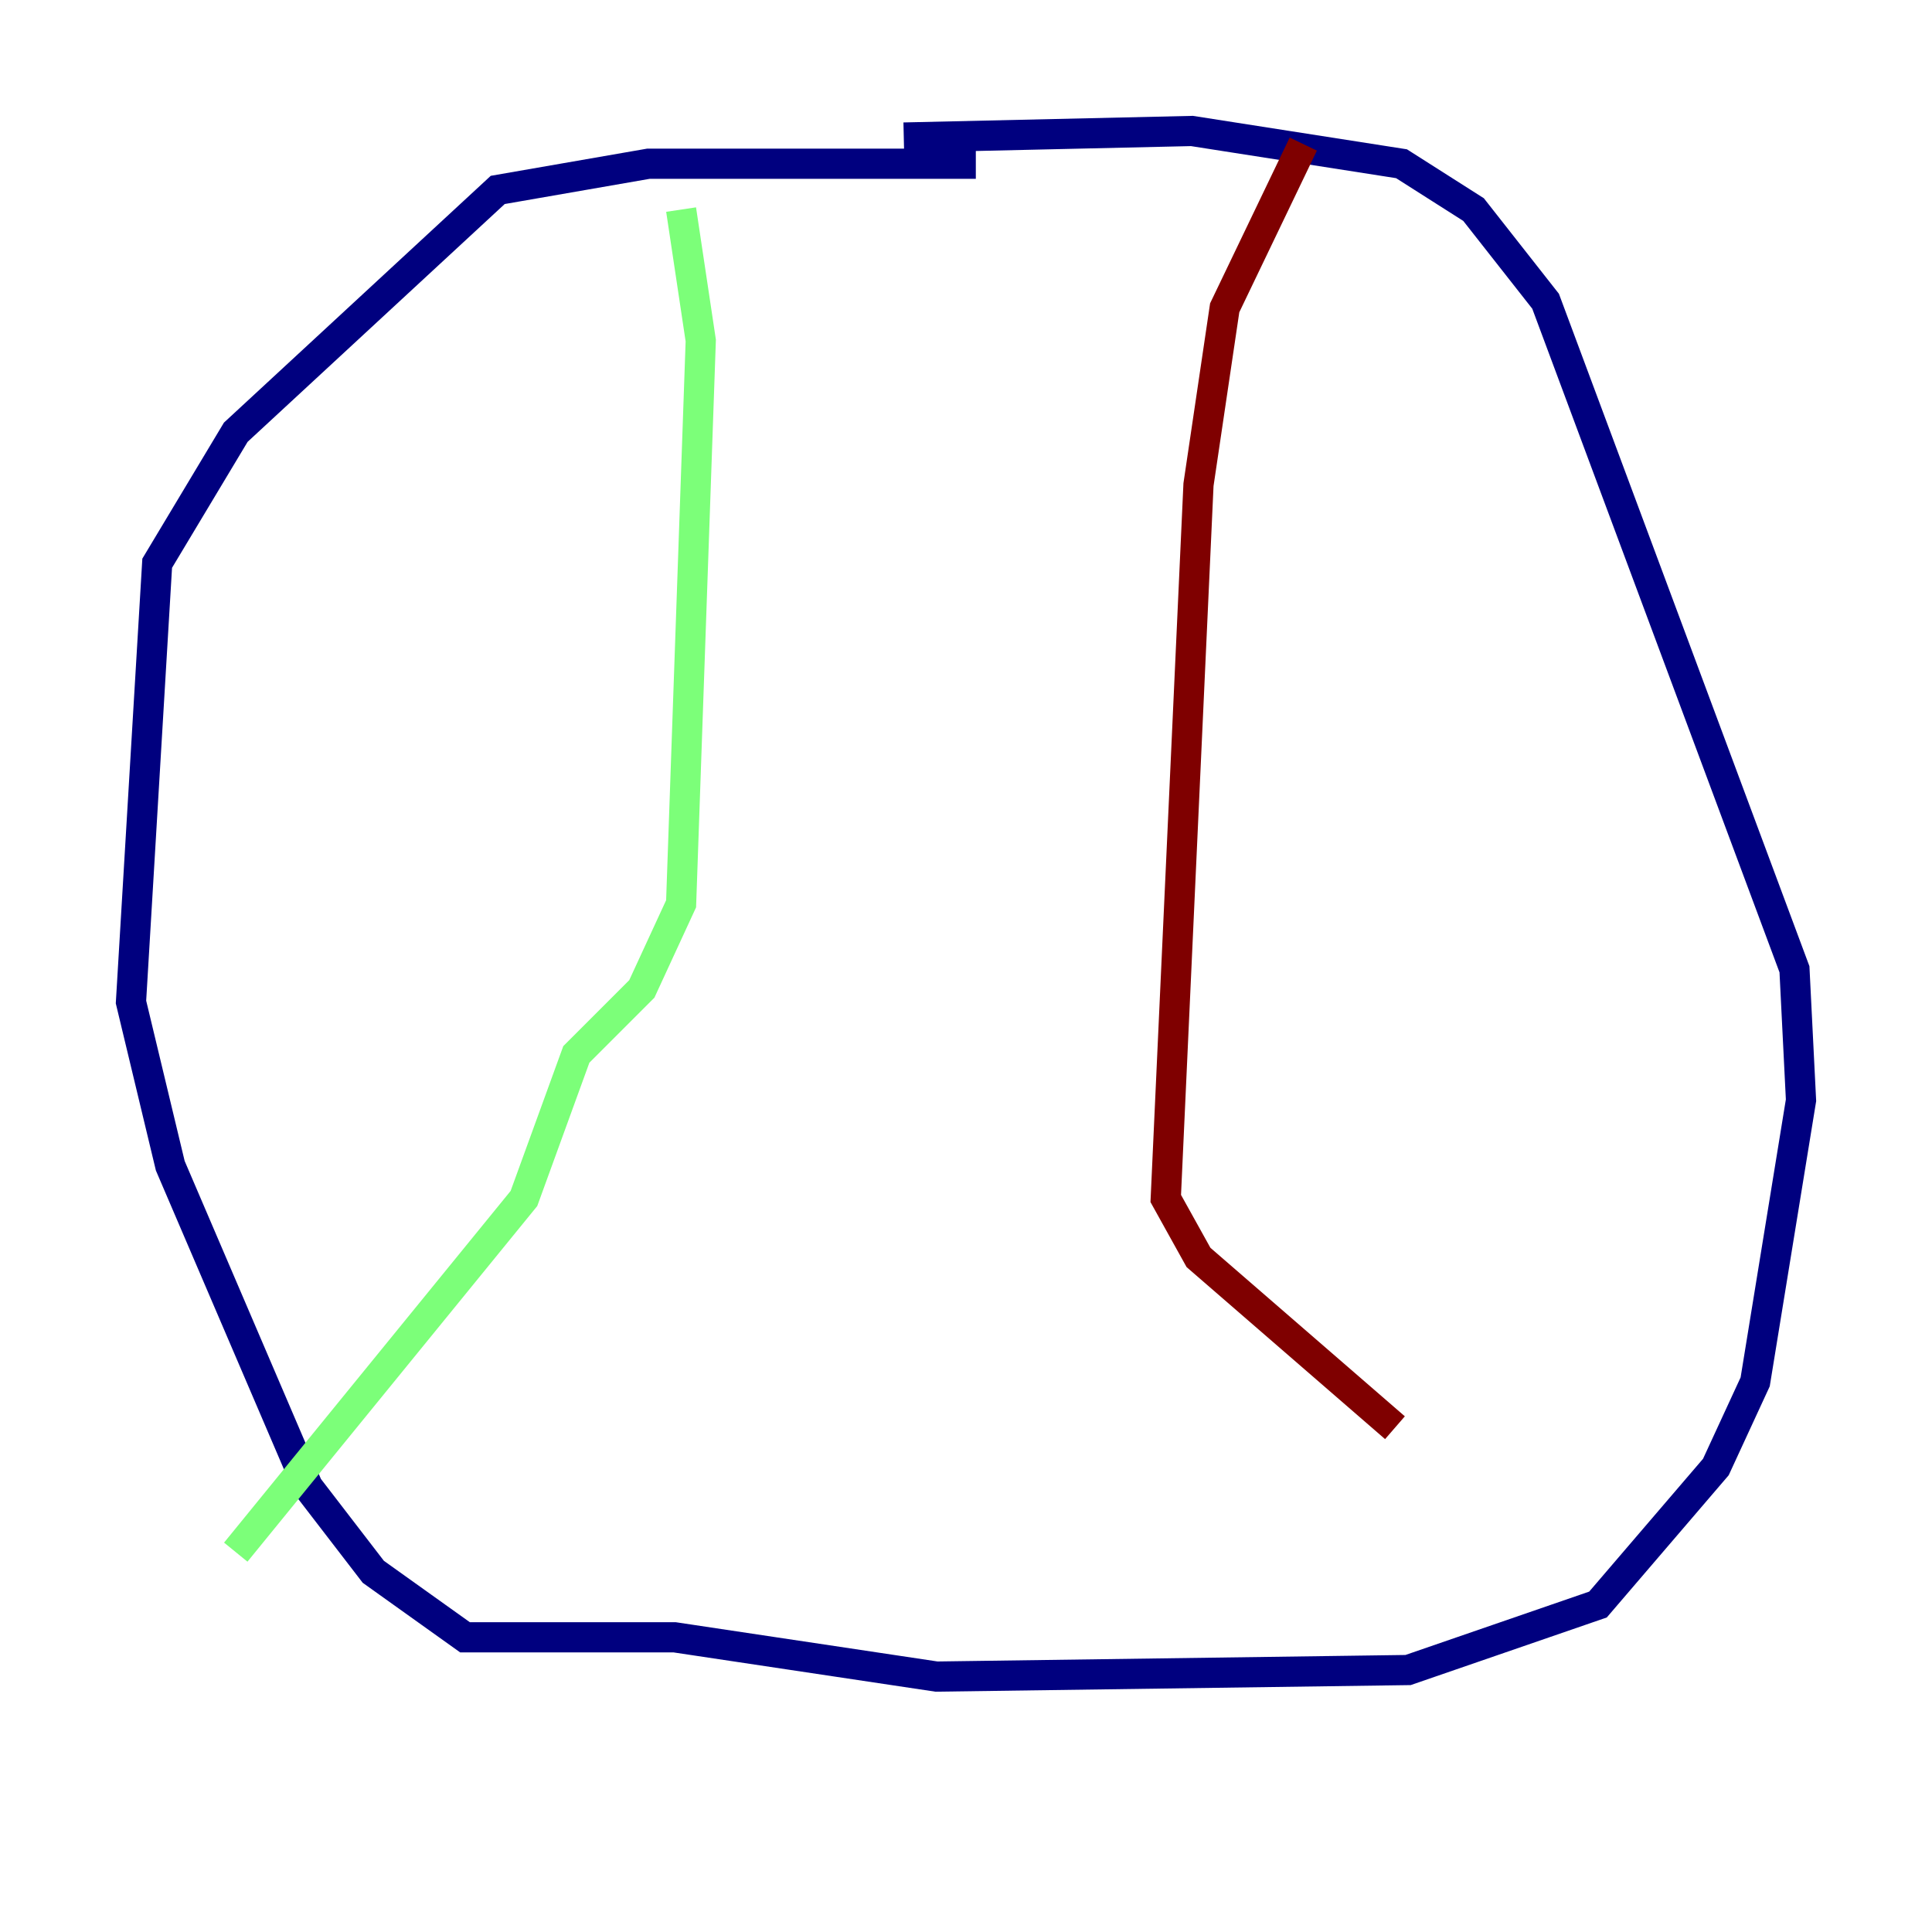 <?xml version="1.0" encoding="utf-8" ?>
<svg baseProfile="tiny" height="128" version="1.2" viewBox="0,0,128,128" width="128" xmlns="http://www.w3.org/2000/svg" xmlns:ev="http://www.w3.org/2001/xml-events" xmlns:xlink="http://www.w3.org/1999/xlink"><defs /><polyline fill="none" points="64.651,10.848 42.956,10.848 32.976,12.583 15.62,28.637 10.414,37.315 8.678,66.386 11.281,77.234 20.393,98.495 24.732,104.136 30.807,108.475 44.691,108.475 62.047,111.078 93.288,110.644 105.871,106.305 113.681,97.193 116.285,91.552 119.322,72.895 118.888,64.217 102.4,19.959 97.627,13.885 92.854,10.848 78.969,8.678 59.878,9.112" stroke="#00007f" stroke-width="2" /><polyline fill="none" points="45.125,13.885 46.427,22.563 45.125,59.878 42.522,65.519 38.183,69.858 34.712,79.403 15.62,102.834" stroke="#7cff79" stroke-width="2" /><polyline fill="none" points="86.346,9.546 81.139,20.393 79.403,32.108 77.234,79.403 79.403,83.308 92.42,94.59" stroke="#7f0000" stroke-width="2" /></svg>